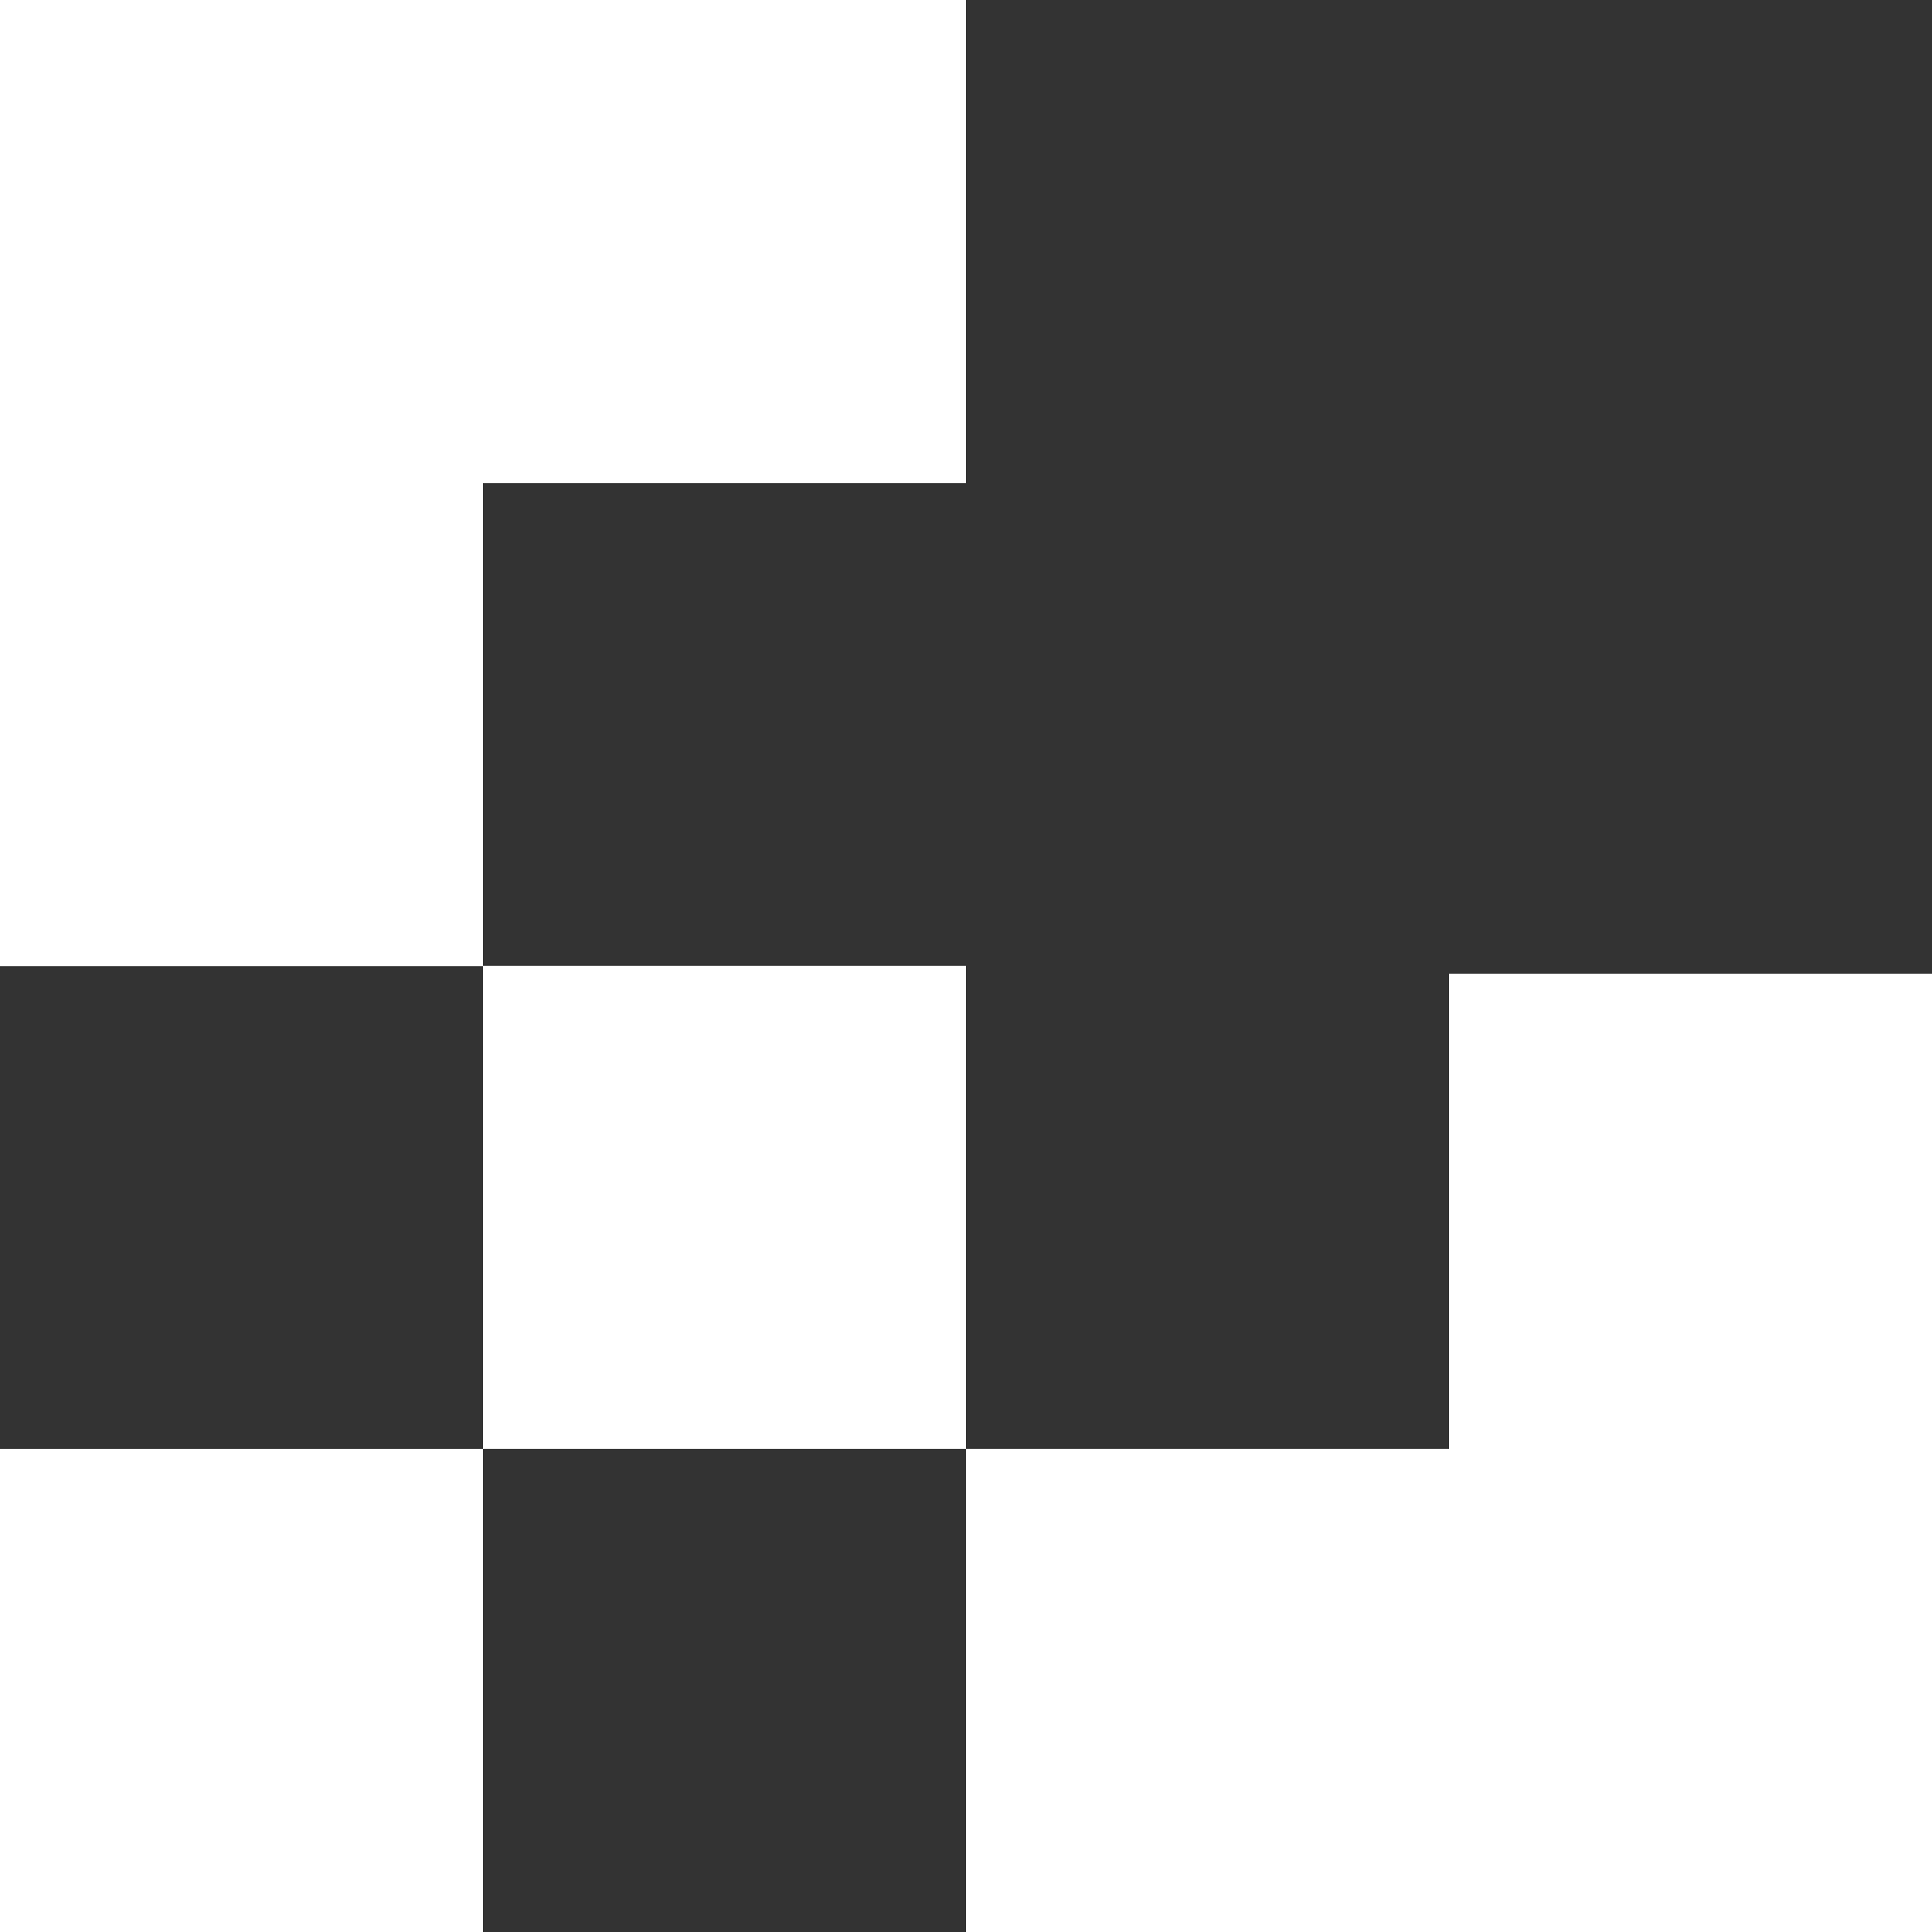<svg width="100" height="100" viewBox="0 0 100 100" fill="none" xmlns="http://www.w3.org/2000/svg">
<rect x="0" y="0" width="100" height="100" fill="#333333" stroke="none"/>
<path d="M24.999 49.992L49.999 49.992L49.999 74.996H25L24.999 49.992Z" fill="white"/>
<path d="M0 74.996L25 74.996L25 100H4.37113e-06L0 74.996Z" fill="white"/>
<path d="M25 50.008L24.999 49.992V25.004H49.999L49.999 0L24.999 3.80156e-06H0V25.004L4.16299e-06 50.008L25 50.008Z" fill="white"/>
<path d="M100 75.403L100 74.996V50.398L75 50.398V74.996L49.999 74.996L50.001 100H75H100V75.403Z" fill="white"/>
</svg>
